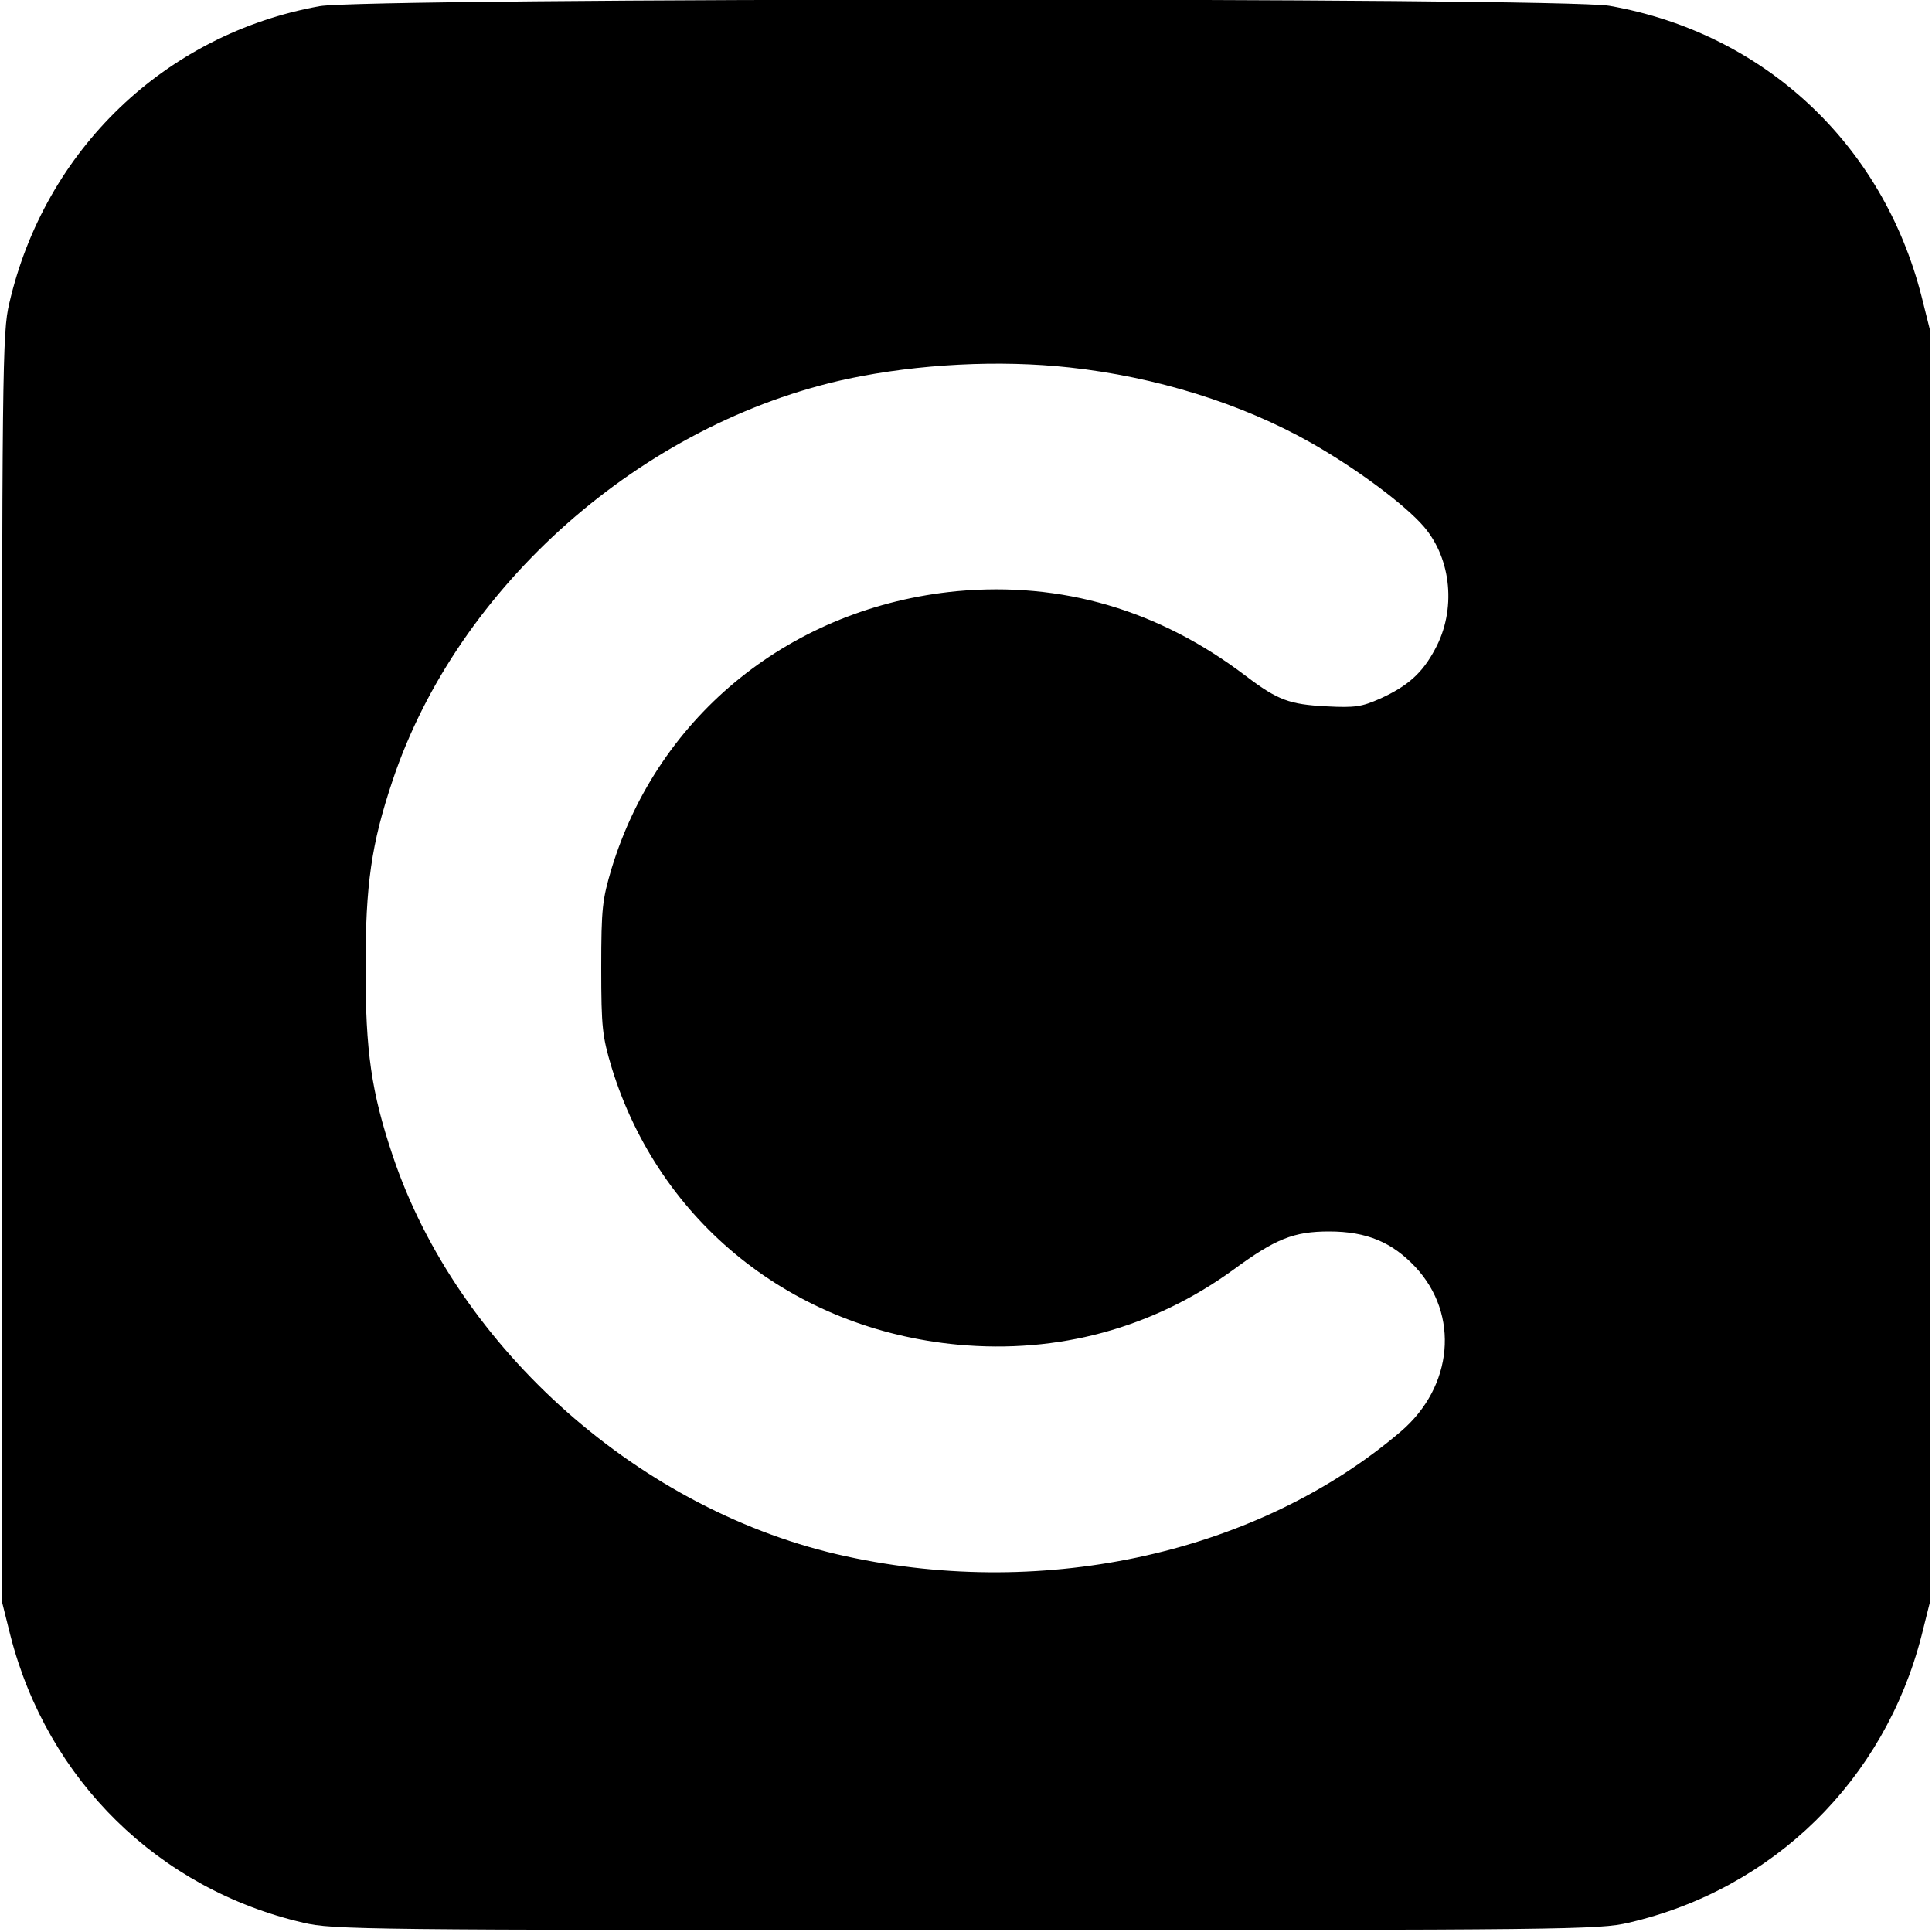 <?xml version="1.0" standalone="no"?>
<!DOCTYPE svg PUBLIC "-//W3C//DTD SVG 20010904//EN"
 "http://www.w3.org/TR/2001/REC-SVG-20010904/DTD/svg10.dtd">
<svg version="1.0" xmlns="http://www.w3.org/2000/svg"
 width="500pt" height="500pt" viewBox="0 0 500 500"
 preserveAspectRatio="xMidYMid meet">
<g transform="translate(0,500) scale(0.1,-0.1)"
fill="#000000" stroke="none">
<path d="M827 4984 c-399 -72 -711 -371 -803 -769 -18 -76 -19 -156 -19 -1720
l0 -1640 22 -88 c96 -374 383 -656 758 -743 76 -18 156 -19 1715 -19 1559 0
1639 1 1715 19 375 87 662 369 758 743 l22 88 0 1645 0 1645 -22 88 c-101 396
-409 682 -808 752 -126 22 -3216 21 -3338 -1z m1941 -935 c222 -24 445 -93
625 -195 118 -67 243 -160 292 -217 72 -84 84 -216 29 -317 -33 -62 -70 -95
-142 -128 -48 -21 -64 -24 -140 -20 -95 5 -125 16 -207 78 -226 172 -477 245
-749 220 -425 -41 -771 -318 -893 -717 -24 -81 -27 -102 -27 -258 0 -156 3
-177 27 -258 123 -400 468 -677 896 -717 260 -24 505 43 713 194 109 80 156
99 248 99 97 0 163 -28 223 -92 115 -123 98 -310 -38 -426 -366 -312 -915
-436 -1434 -323 -530 114 -1007 536 -1175 1038 -55 164 -70 269 -70 485 0 216
15 321 70 485 169 505 647 926 1180 1040 181 38 390 49 572 29z"/>
</g>
</svg>
